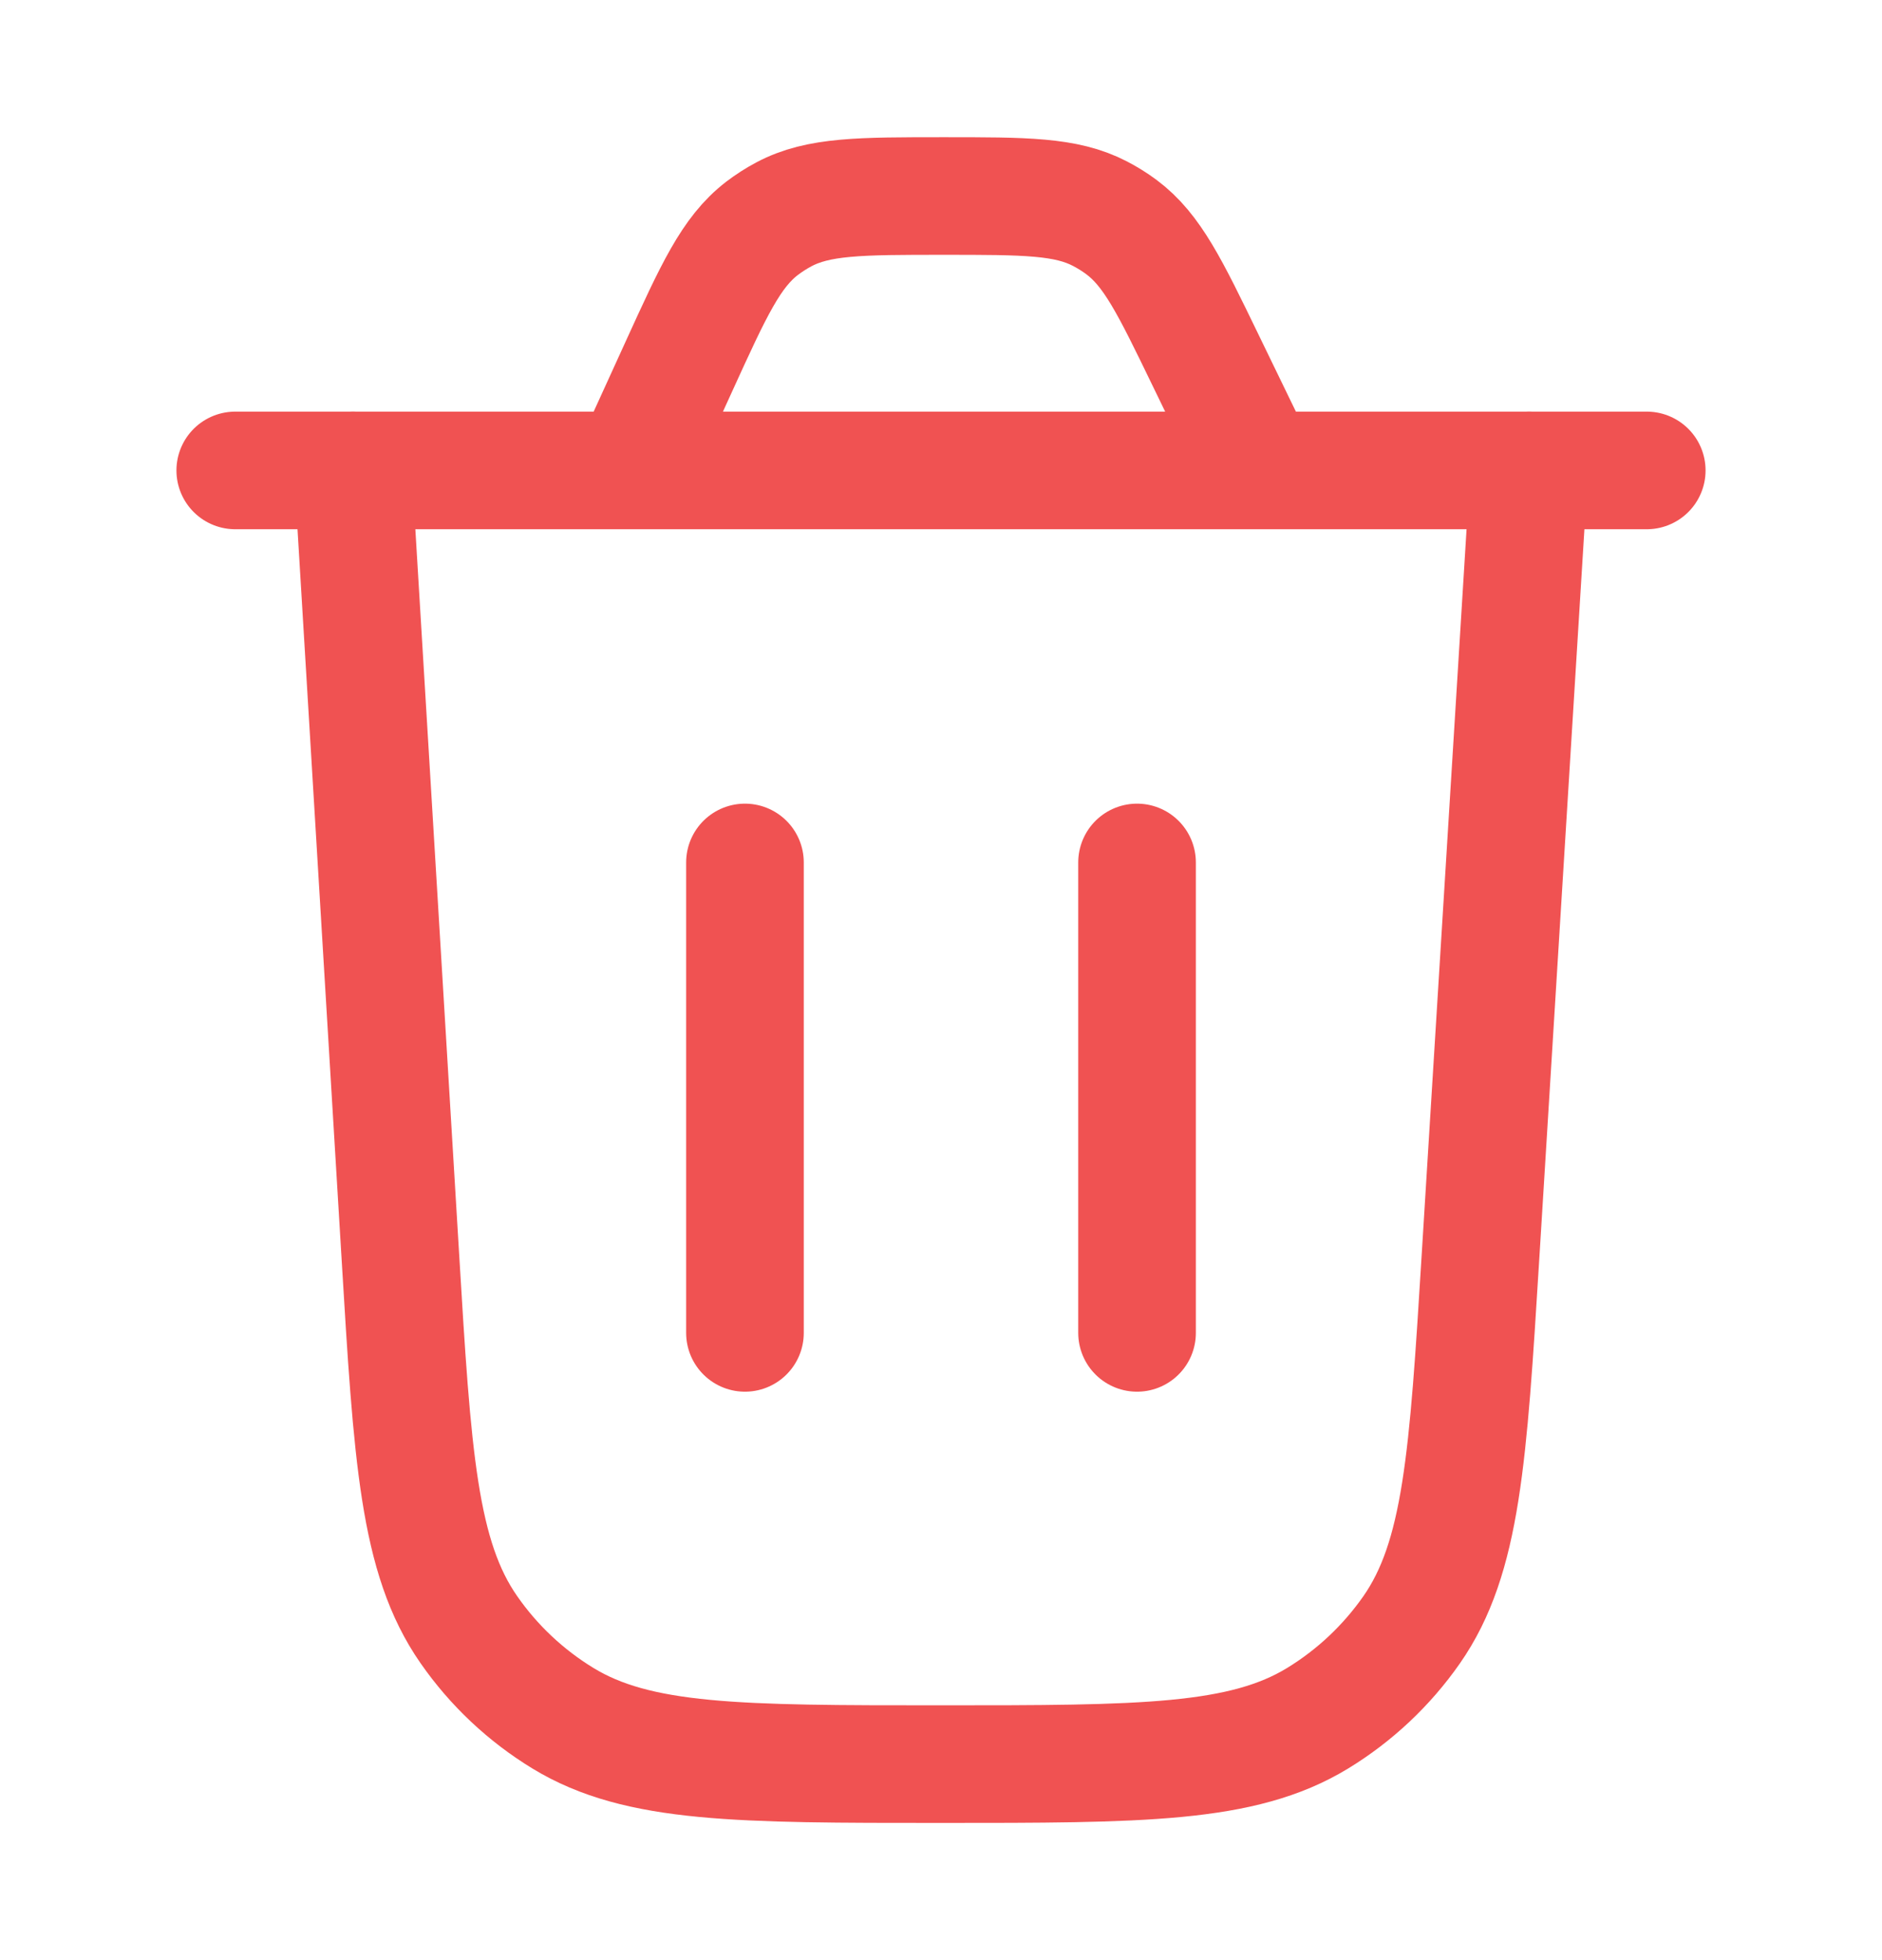 <svg width="24" height="25" viewBox="0 0 24 25" fill="none" xmlns="http://www.w3.org/2000/svg">
<path d="M19.5 6L18.88 16.025C18.722 18.586 18.643 19.867 18.001 20.788C17.683 21.243 17.275 21.627 16.801 21.916C15.842 22.5 14.559 22.5 11.993 22.5C9.423 22.5 8.138 22.5 7.179 21.915C6.705 21.626 6.296 21.241 5.979 20.785C5.337 19.863 5.259 18.58 5.105 16.015L4.5 6" stroke="#F05252" stroke-width="1.5" stroke-linecap="round"/>
<path d="M3 6H21M16.056 6L15.373 4.592C14.92 3.656 14.693 3.189 14.302 2.897C14.215 2.832 14.123 2.775 14.027 2.725C13.594 2.5 13.074 2.5 12.034 2.5C10.969 2.5 10.436 2.5 9.996 2.734C9.898 2.786 9.805 2.846 9.717 2.913C9.322 3.217 9.101 3.702 8.659 4.671L8.053 6" stroke="#F05252" stroke-width="1.5" stroke-linecap="round"/>
<path d="M9.5 17V11" stroke="#F05252" stroke-width="1.5" stroke-linecap="round"/>
<path d="M14.5 17V11" stroke="#F05252" stroke-width="1.5" stroke-linecap="round"/>
</svg>
